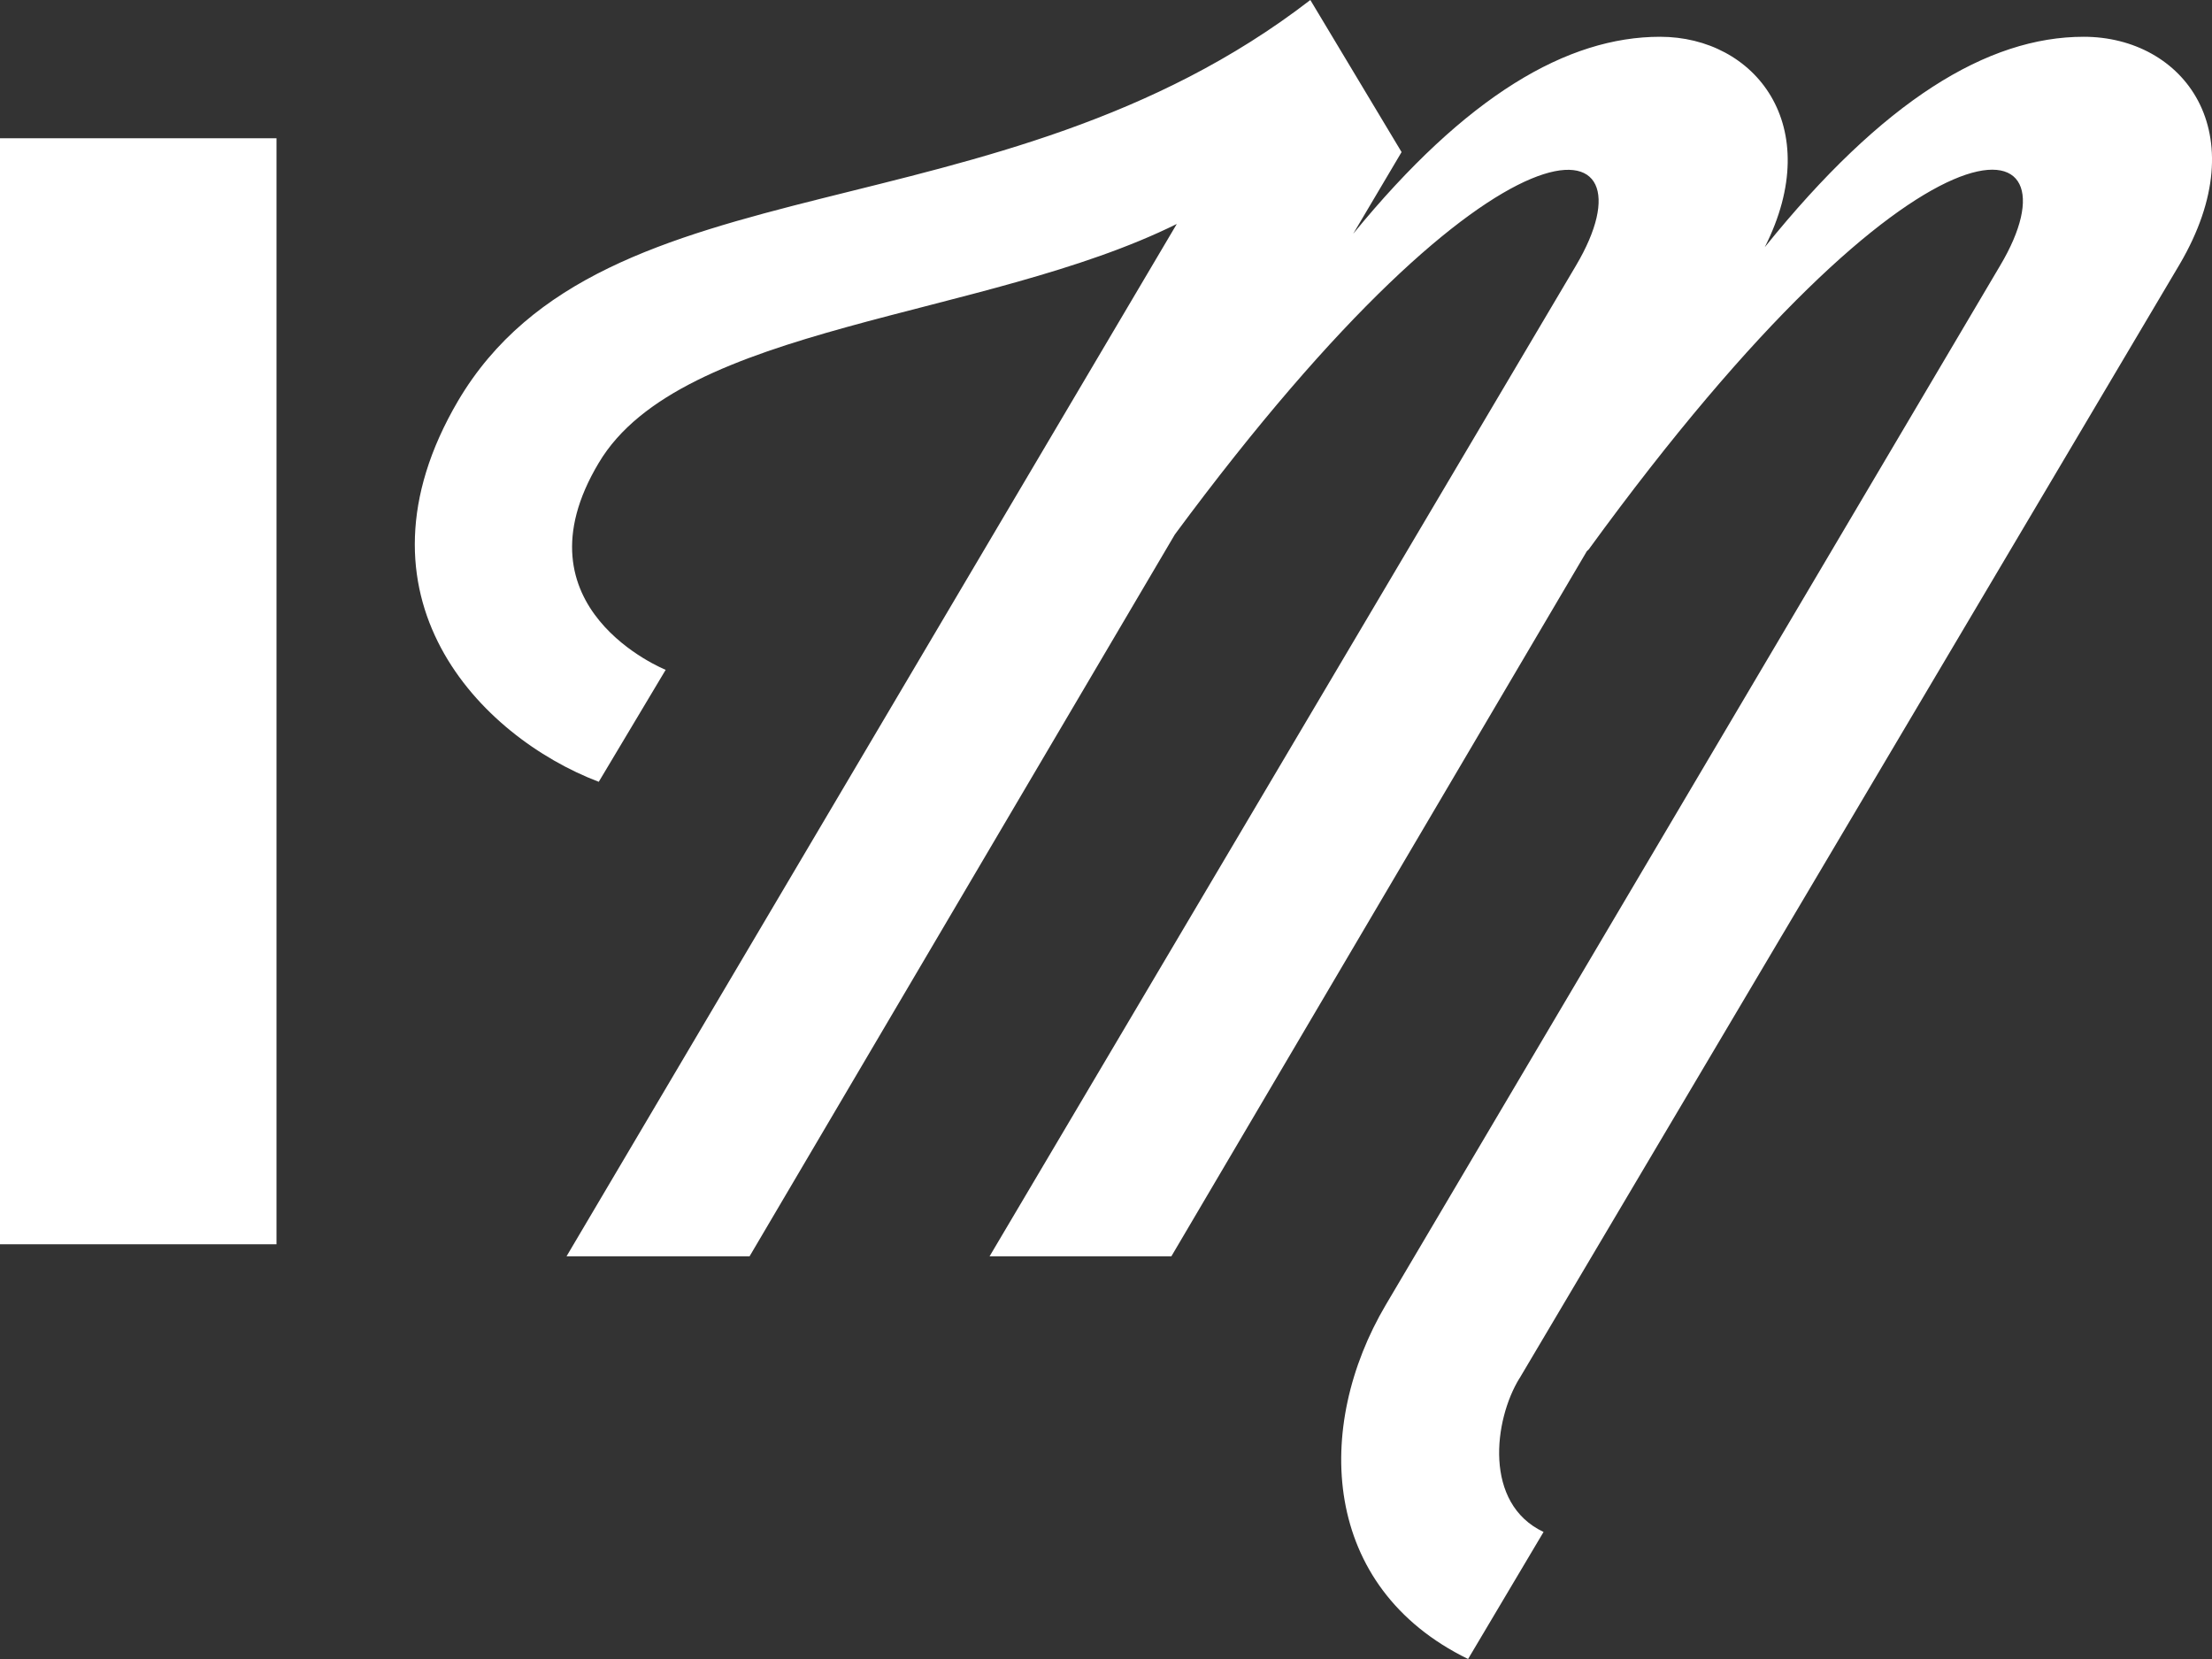 <svg xmlns="http://www.w3.org/2000/svg" width="16" height="12"><rect width="100%" height="100%" fill="#333333" stroke="none"/><g fill="#FFF"><path d="M0 1h2v8H0zM10.991 9.97l4.776-8.06c.56-.956.025-1.644-.695-1.644-.695 0-1.451.459-2.307 1.522.446-.882-.074-1.522-.757-1.522-.67 0-1.401.423-2.22 1.425l.35-.591-.66-1.1c-2.27 1.752-5.11 1.112-6.165 2.9-.83 1.414.161 2.429 1.018 2.755l.484-.81S3.701 4.4 4.331 3.348c.596-1.003 2.792-1.04 4.181-1.728L4.098 9.087h1.324l3.076-5.221C10.892.627 12.008.893 11.4 1.92L7.158 9.087h1.315l3.005-5.1.013-.012C13.934.616 15.087.882 14.467 1.922l-4.443 7.516c-.521.882-.471 2.042.595 2.562l.546-.919c-.435-.205-.36-.81-.174-1.112z"/></g></svg>